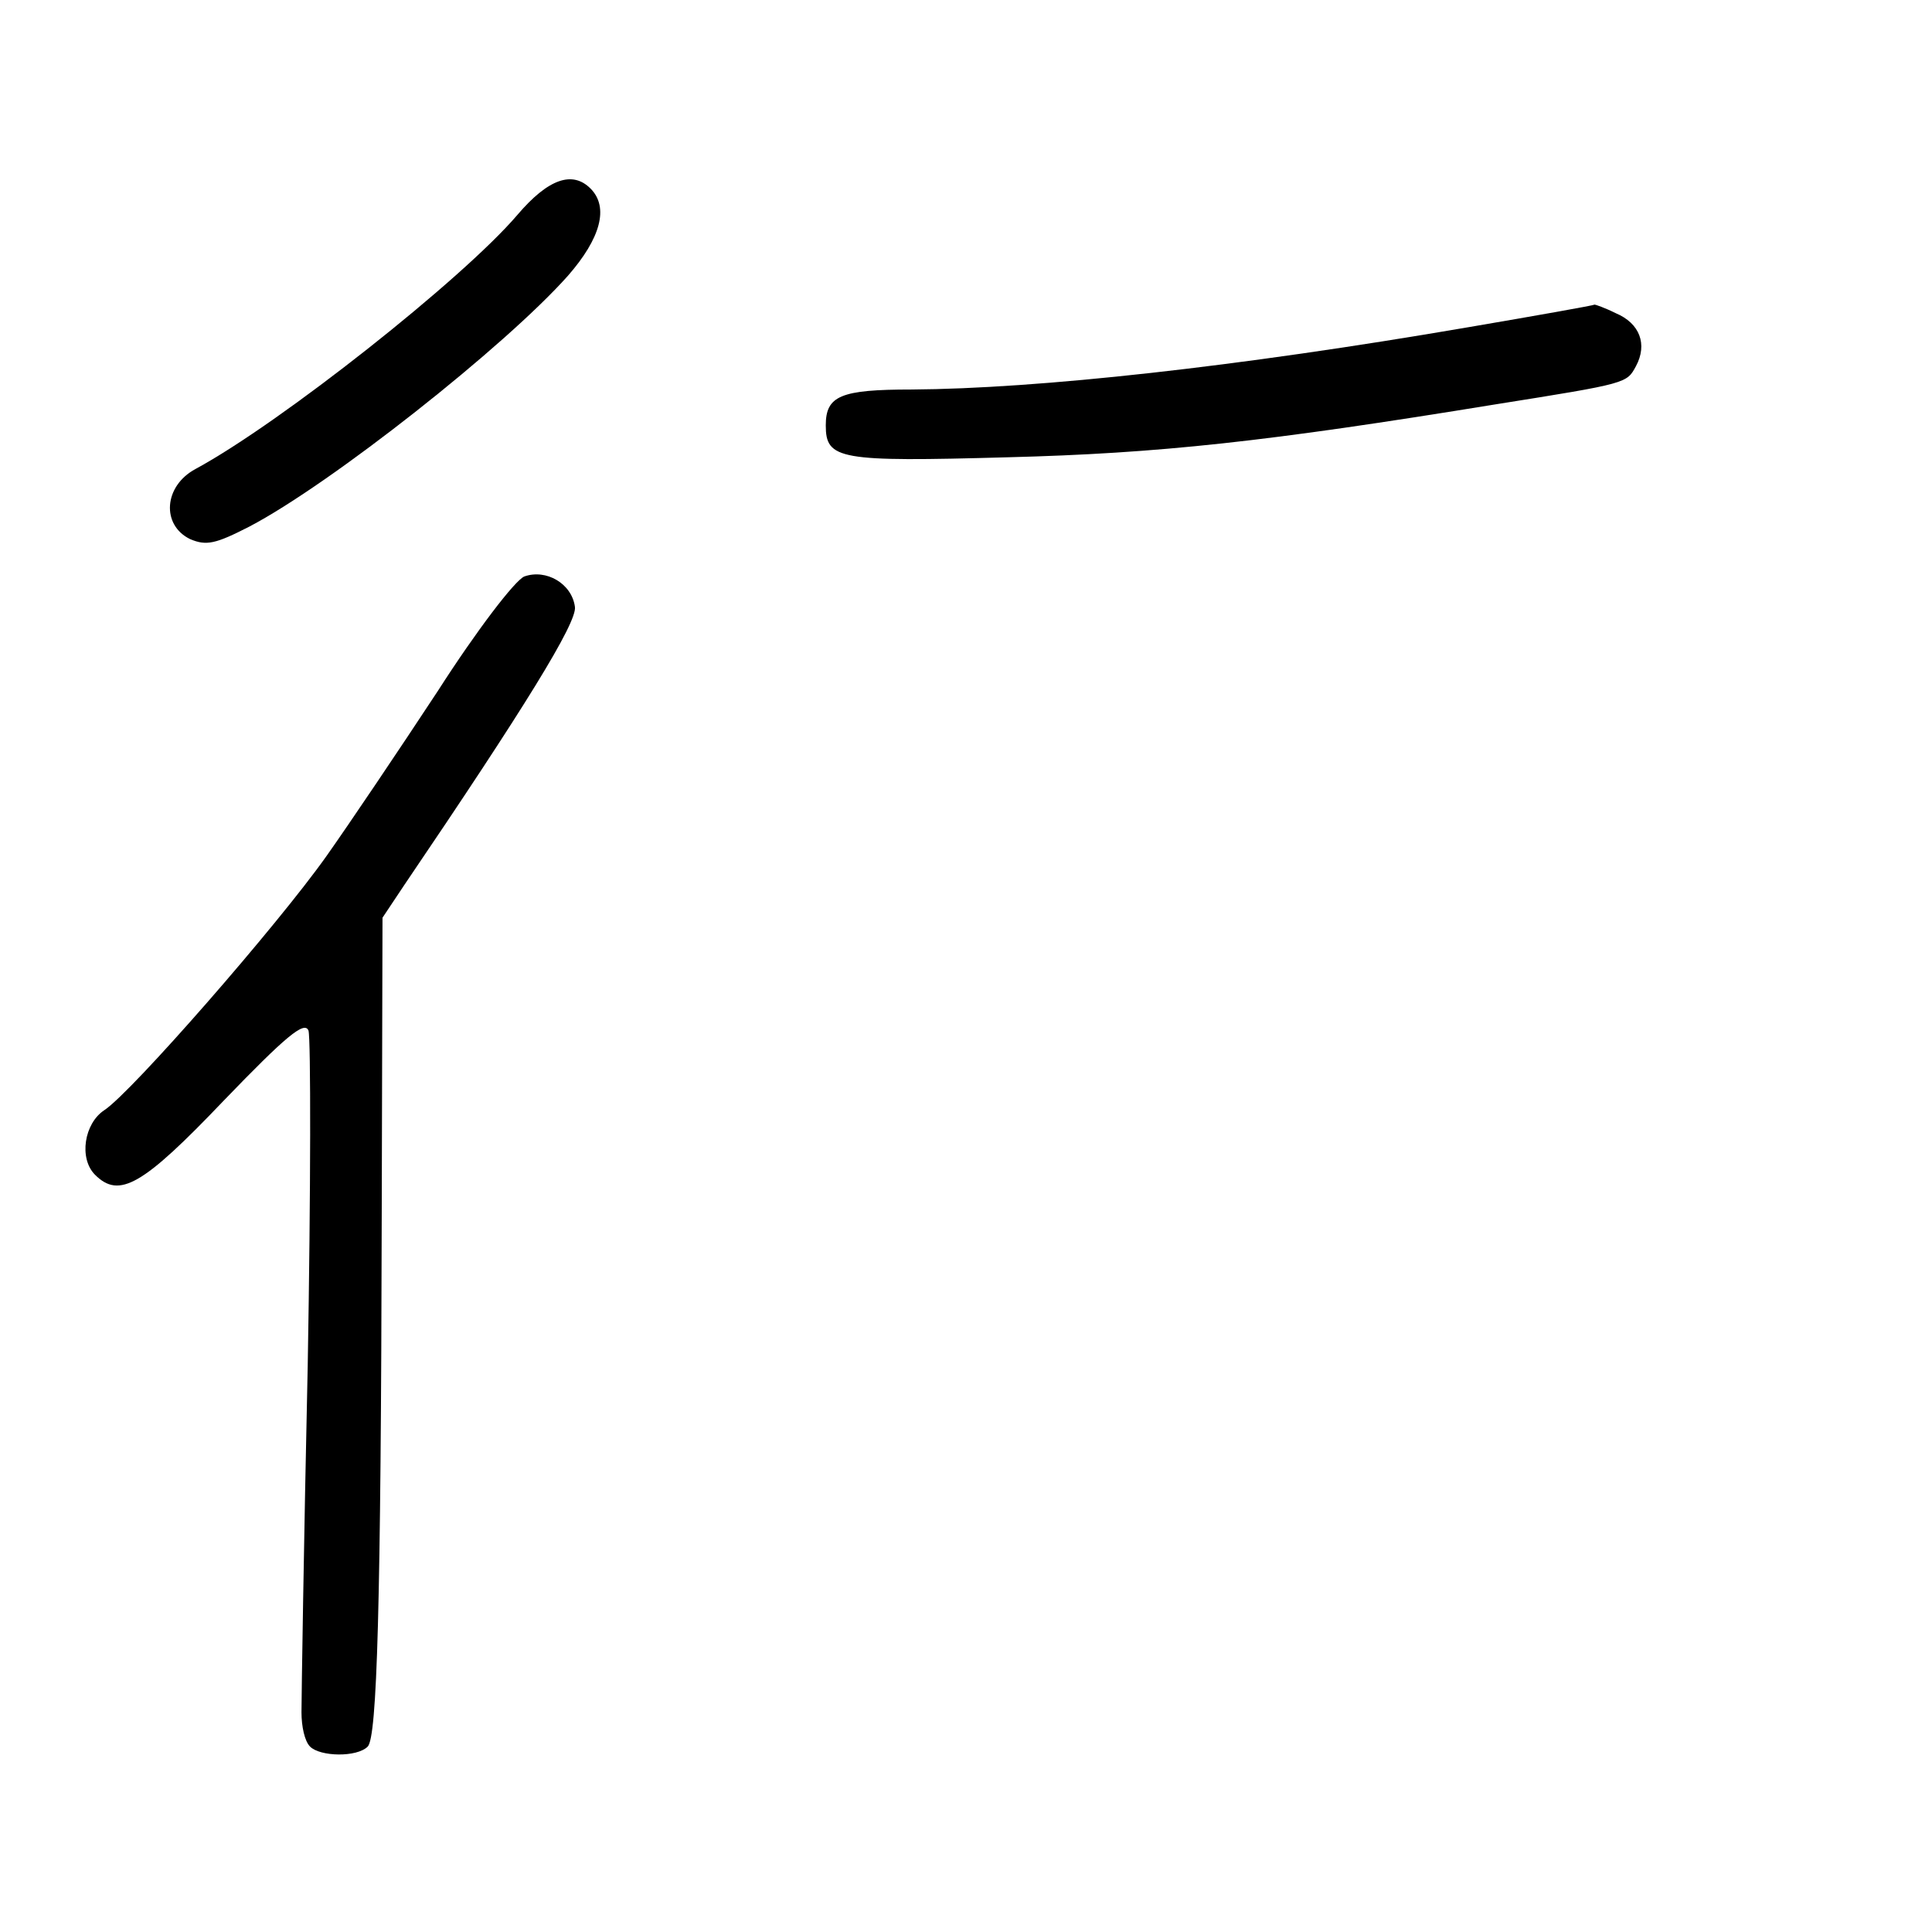 <?xml version="1.0" standalone="no"?>
<!DOCTYPE svg PUBLIC "-//W3C//DTD SVG 20010904//EN"
 "http://www.w3.org/TR/2001/REC-SVG-20010904/DTD/svg10.dtd">
<svg version="1.0" xmlns="http://www.w3.org/2000/svg"
 width="248pt" height="248pt" viewBox="0 0 248 248"
 preserveAspectRatio="xMidYMid meet">
<g transform="translate(0,248) scale(0.1,-0.1)"
fill="#000000" stroke="none">
<path d="M664 2204 c-70 -82 -304 -267 -413 -326 -41 -22 -44 -72 -7 -90 21
-9 33 -6 76 16 105 55 329 232 409 322 42 48 53 88 29 112 -23 23 -54 13 -94
-34z"/>
<path d="M1885 2060 c-297 -51 -553 -79 -715 -80 -91 0 -110 -8 -110 -46 0
-44 17 -47 233 -41 195 5 333 20 627 68 170 27 168 27 180 49 15 28 5 55 -26
68 -14 7 -26 11 -27 11 -1 -1 -74 -14 -162 -29z"/>
<path d="M673 1740 c-12 -5 -61 -69 -111 -147 -50 -76 -114 -171 -143 -212
-63 -89 -250 -303 -285 -326 -26 -17 -33 -62 -12 -83 31 -31 61 -14 165 95 80
83 104 103 109 90 3 -10 3 -203 -1 -430 -5 -226 -8 -427 -8 -445 0 -18 4 -37
11 -44 13 -13 60 -14 74 0 12 12 17 178 18 681 l1 383 28 42 c154 227 222 337
219 357 -4 30 -37 49 -65 39z"/>
</g>
</svg>
